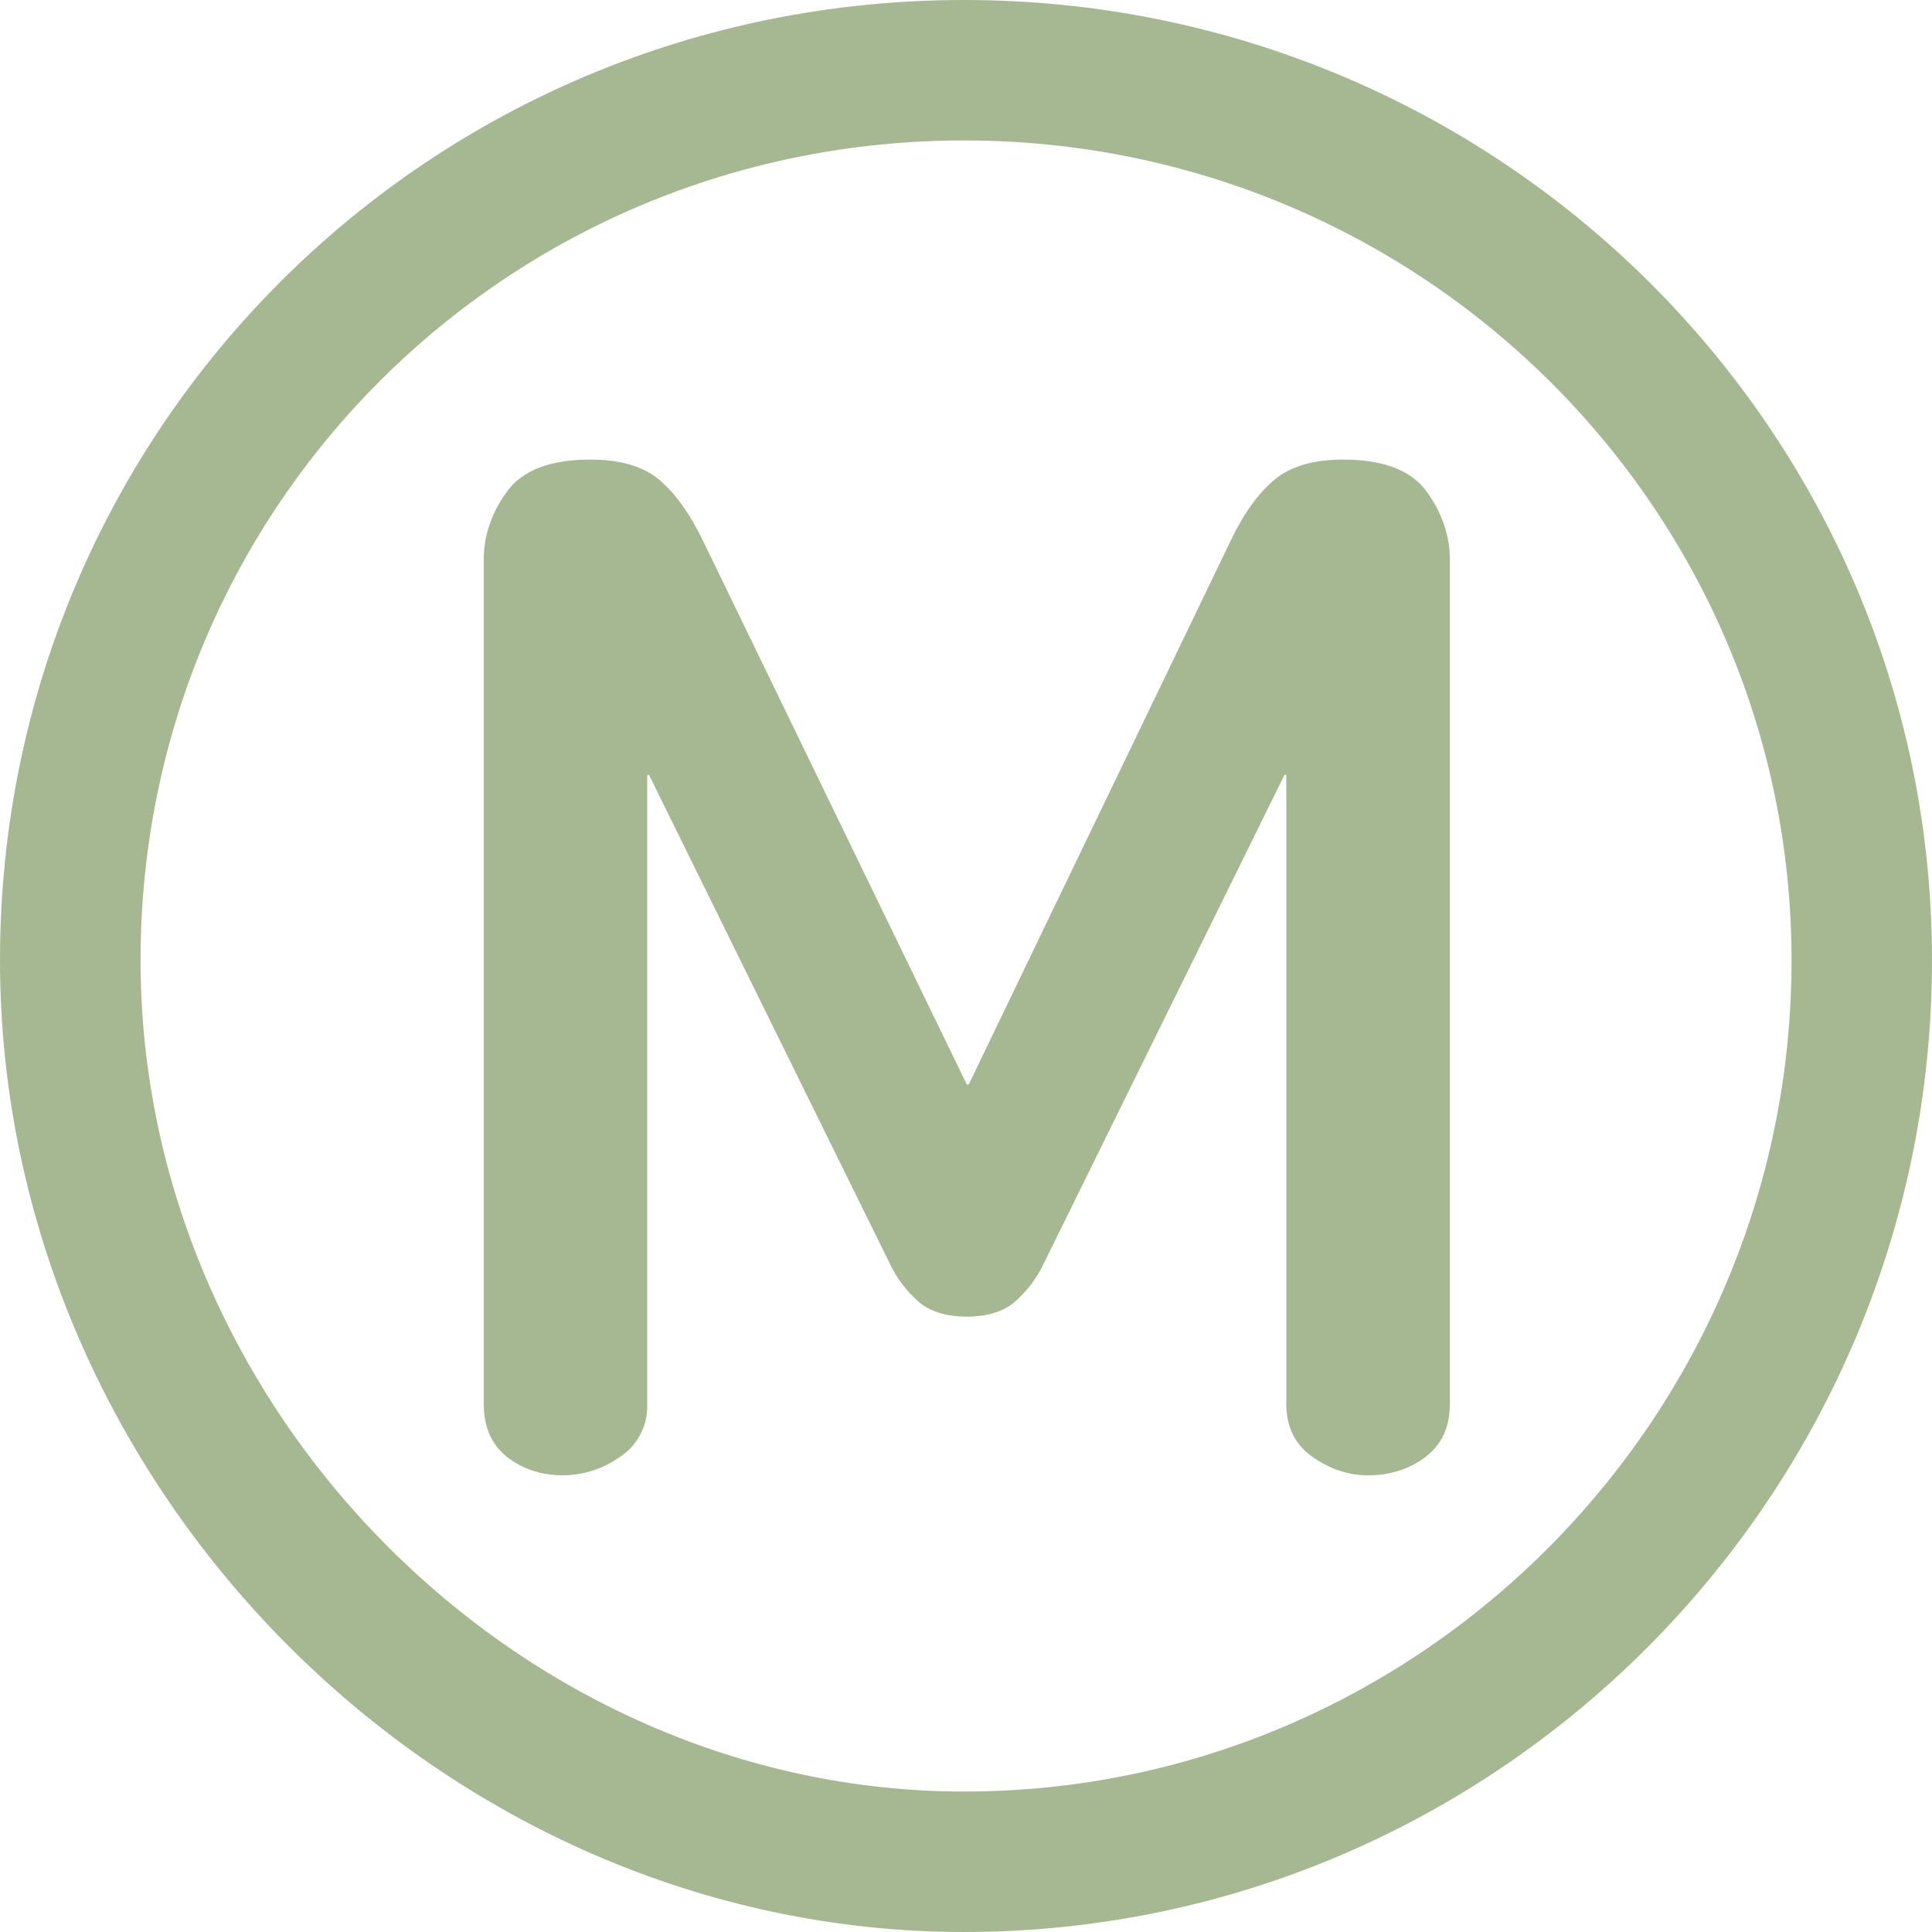 <svg width="60" height="60" viewBox="0 0 60 60" fill="none" xmlns="http://www.w3.org/2000/svg">
<path id="Vector" d="M44.27 45.248C43.765 45.627 43.17 45.818 42.485 45.818C41.88 45.818 41.307 45.627 40.765 45.248C40.22 44.867 39.947 44.315 39.947 43.597V24.065H39.89L32.43 39.208C32.206 39.694 31.878 40.125 31.468 40.47C31.105 40.75 30.625 40.89 30.023 40.89C29.422 40.89 28.94 40.75 28.58 40.47C28.169 40.126 27.84 39.695 27.617 39.208L20.157 24.067H20.1V43.595C20.114 43.92 20.044 44.243 19.895 44.532C19.747 44.822 19.525 45.067 19.253 45.245C18.741 45.61 18.131 45.81 17.503 45.818C16.815 45.818 16.233 45.627 15.748 45.248C15.265 44.867 15.023 44.315 15.023 43.597V17.395C15.023 16.635 15.262 15.922 15.748 15.262C16.227 14.602 17.09 14.273 18.337 14.273C19.262 14.273 19.975 14.482 20.477 14.902C20.977 15.325 21.427 15.955 21.832 16.795L30.025 33.68H30.085L38.218 16.795C38.617 15.955 39.072 15.325 39.575 14.902C40.075 14.482 40.788 14.273 41.712 14.273C42.958 14.273 43.822 14.602 44.303 15.262C44.785 15.925 45.028 16.637 45.028 17.398V43.593C45.028 44.312 44.775 44.865 44.273 45.242L44.27 45.248ZM29.94 55.638C44.085 55.638 55.638 44.038 55.638 29.82C55.638 15.77 44.13 4.362 29.94 4.362C15.755 4.362 4.365 15.703 4.365 29.82C4.365 43.795 16.152 55.638 29.94 55.638ZM29.94 60C13.738 60 0 46.2 0 29.82C0 13.287 13.35 0 29.94 0C46.532 0 60 13.35 60 29.82C60 46.443 46.5 60 29.94 60Z" fill="#A6B891"/>
</svg>
